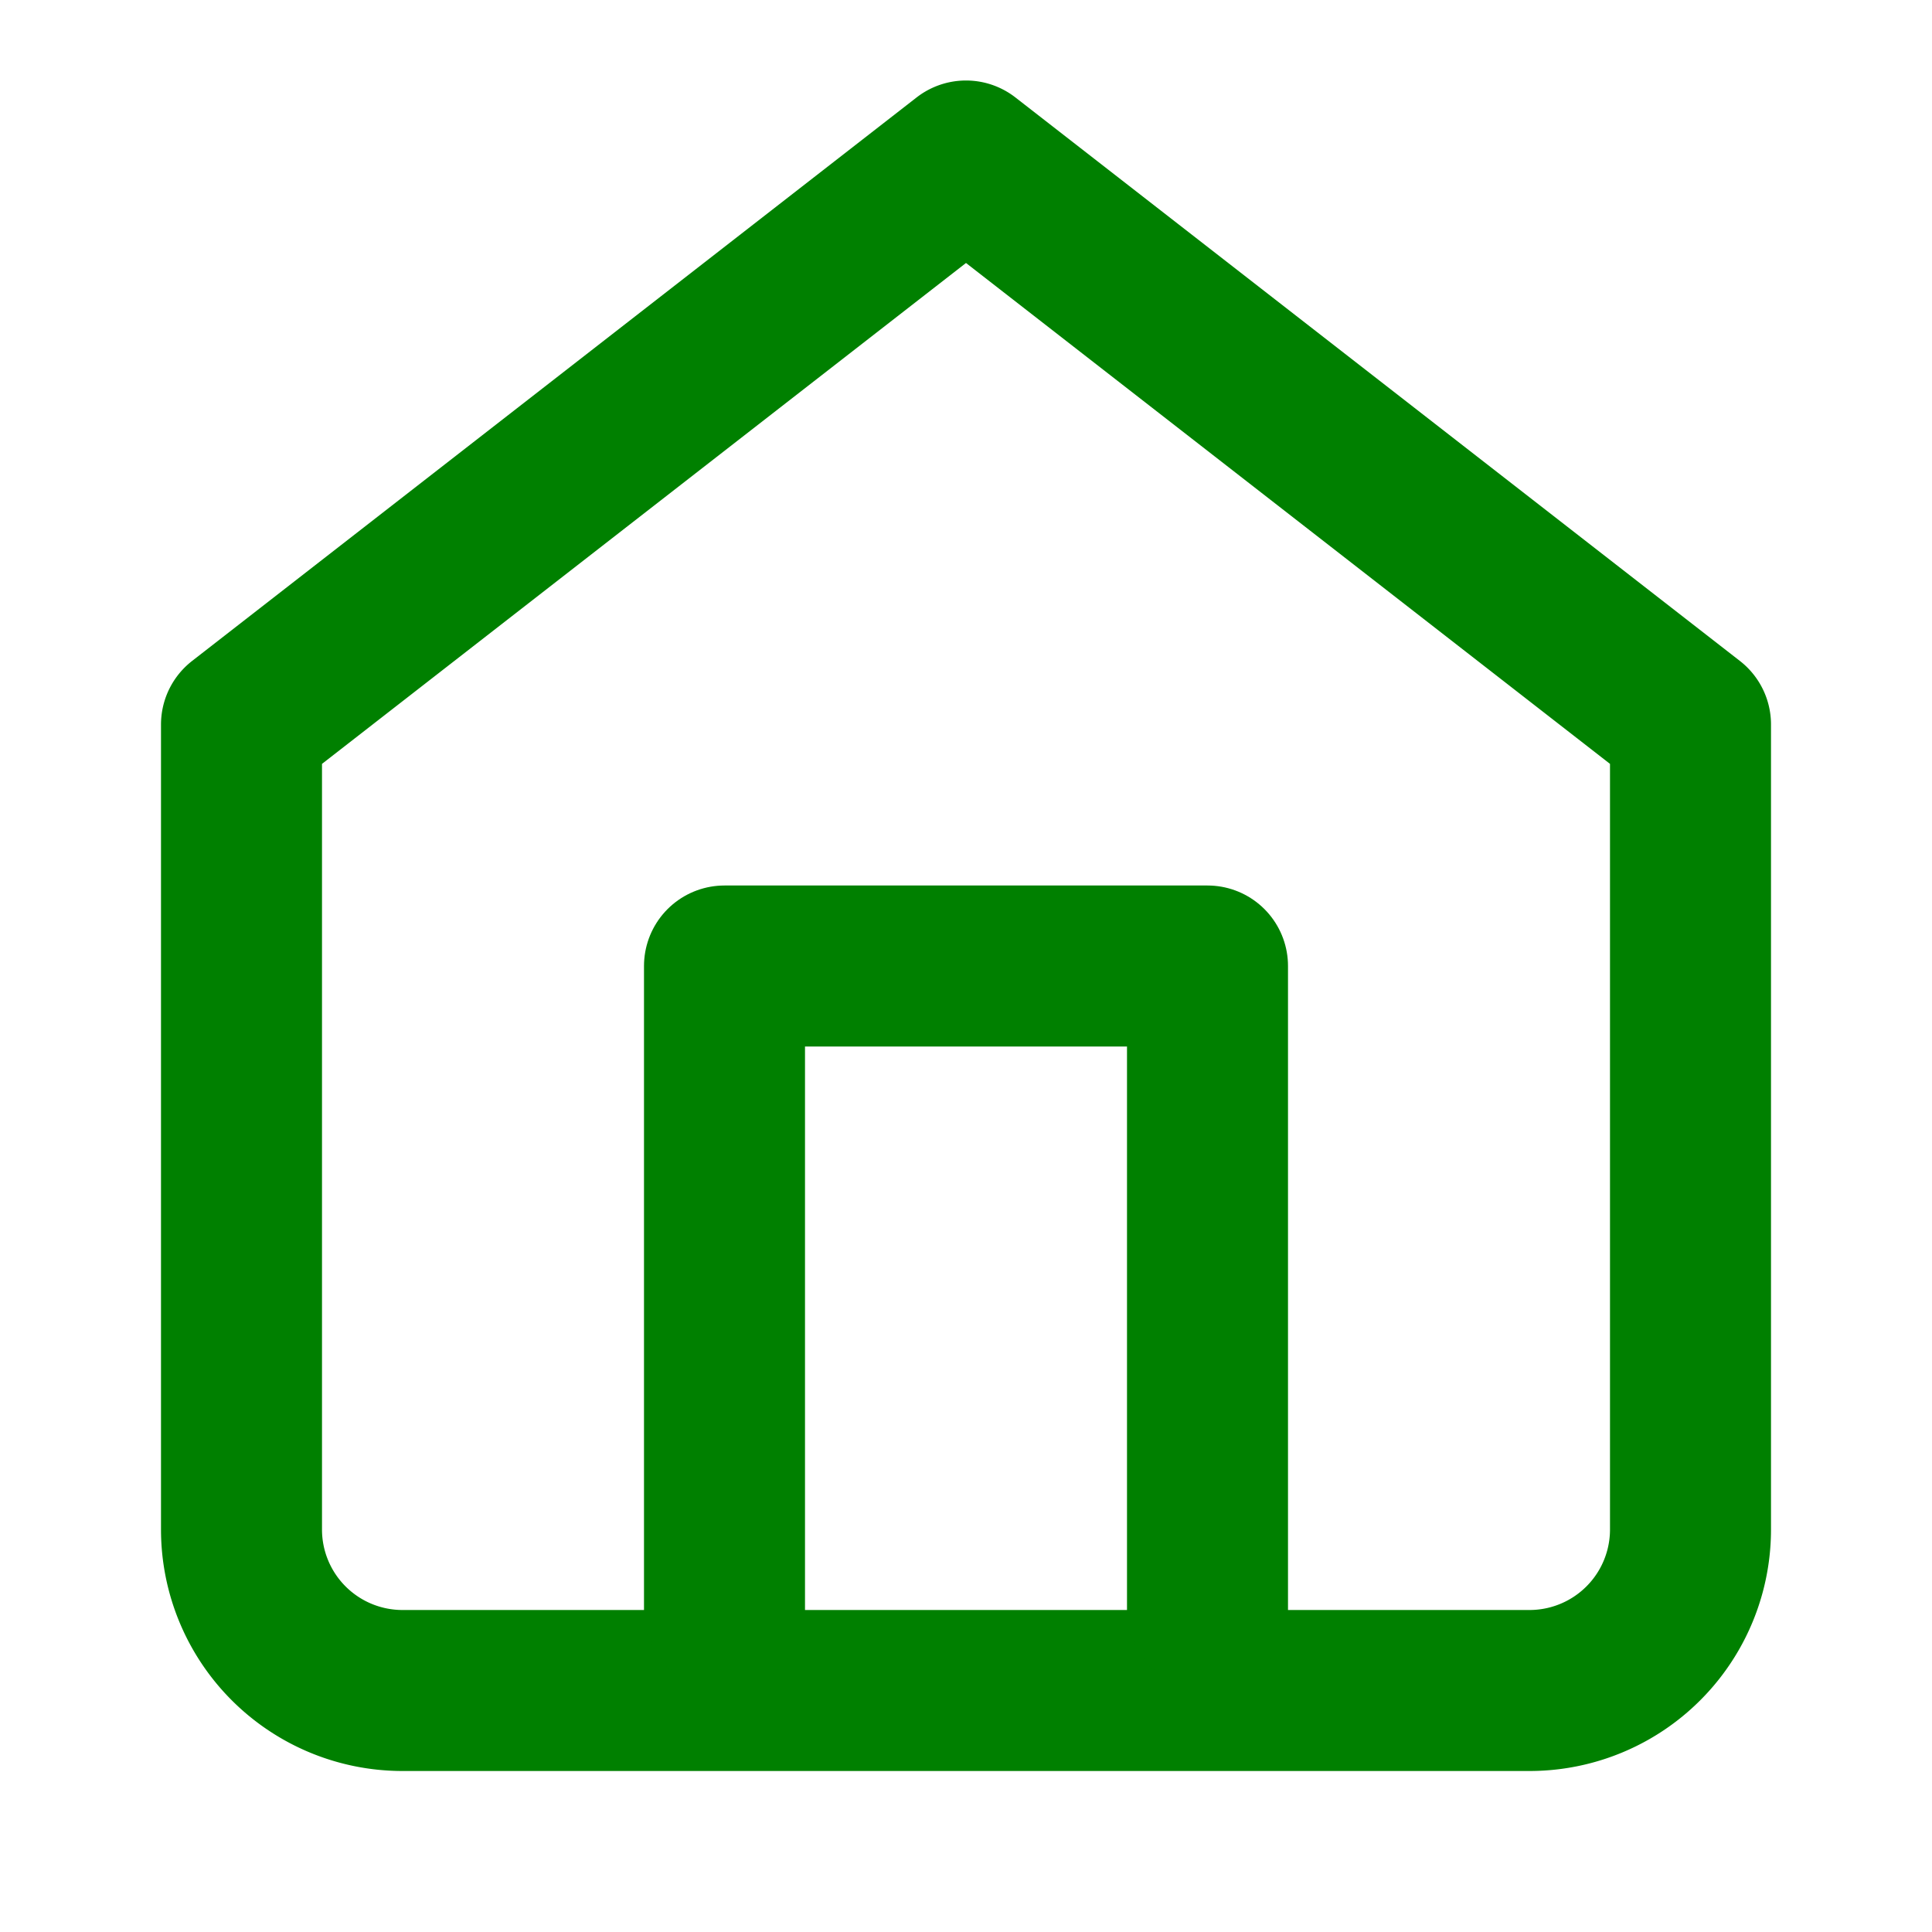 <svg xmlns="http://www.w3.org/2000/svg" width="24" height="24"
     viewBox="0 0 24 24"
     fill="none"
     stroke="currentColor"
     color="green"
     stroke-width="2" stroke-linecap="round" stroke-linejoin="round">
    <path d="M3 9l9-7 9 7v10a2 2 0 0 1-2 2H5a2 2 0 0 1-2-2V9z"/>
    <path d="M9 20V12h6v8"/>
</svg>
